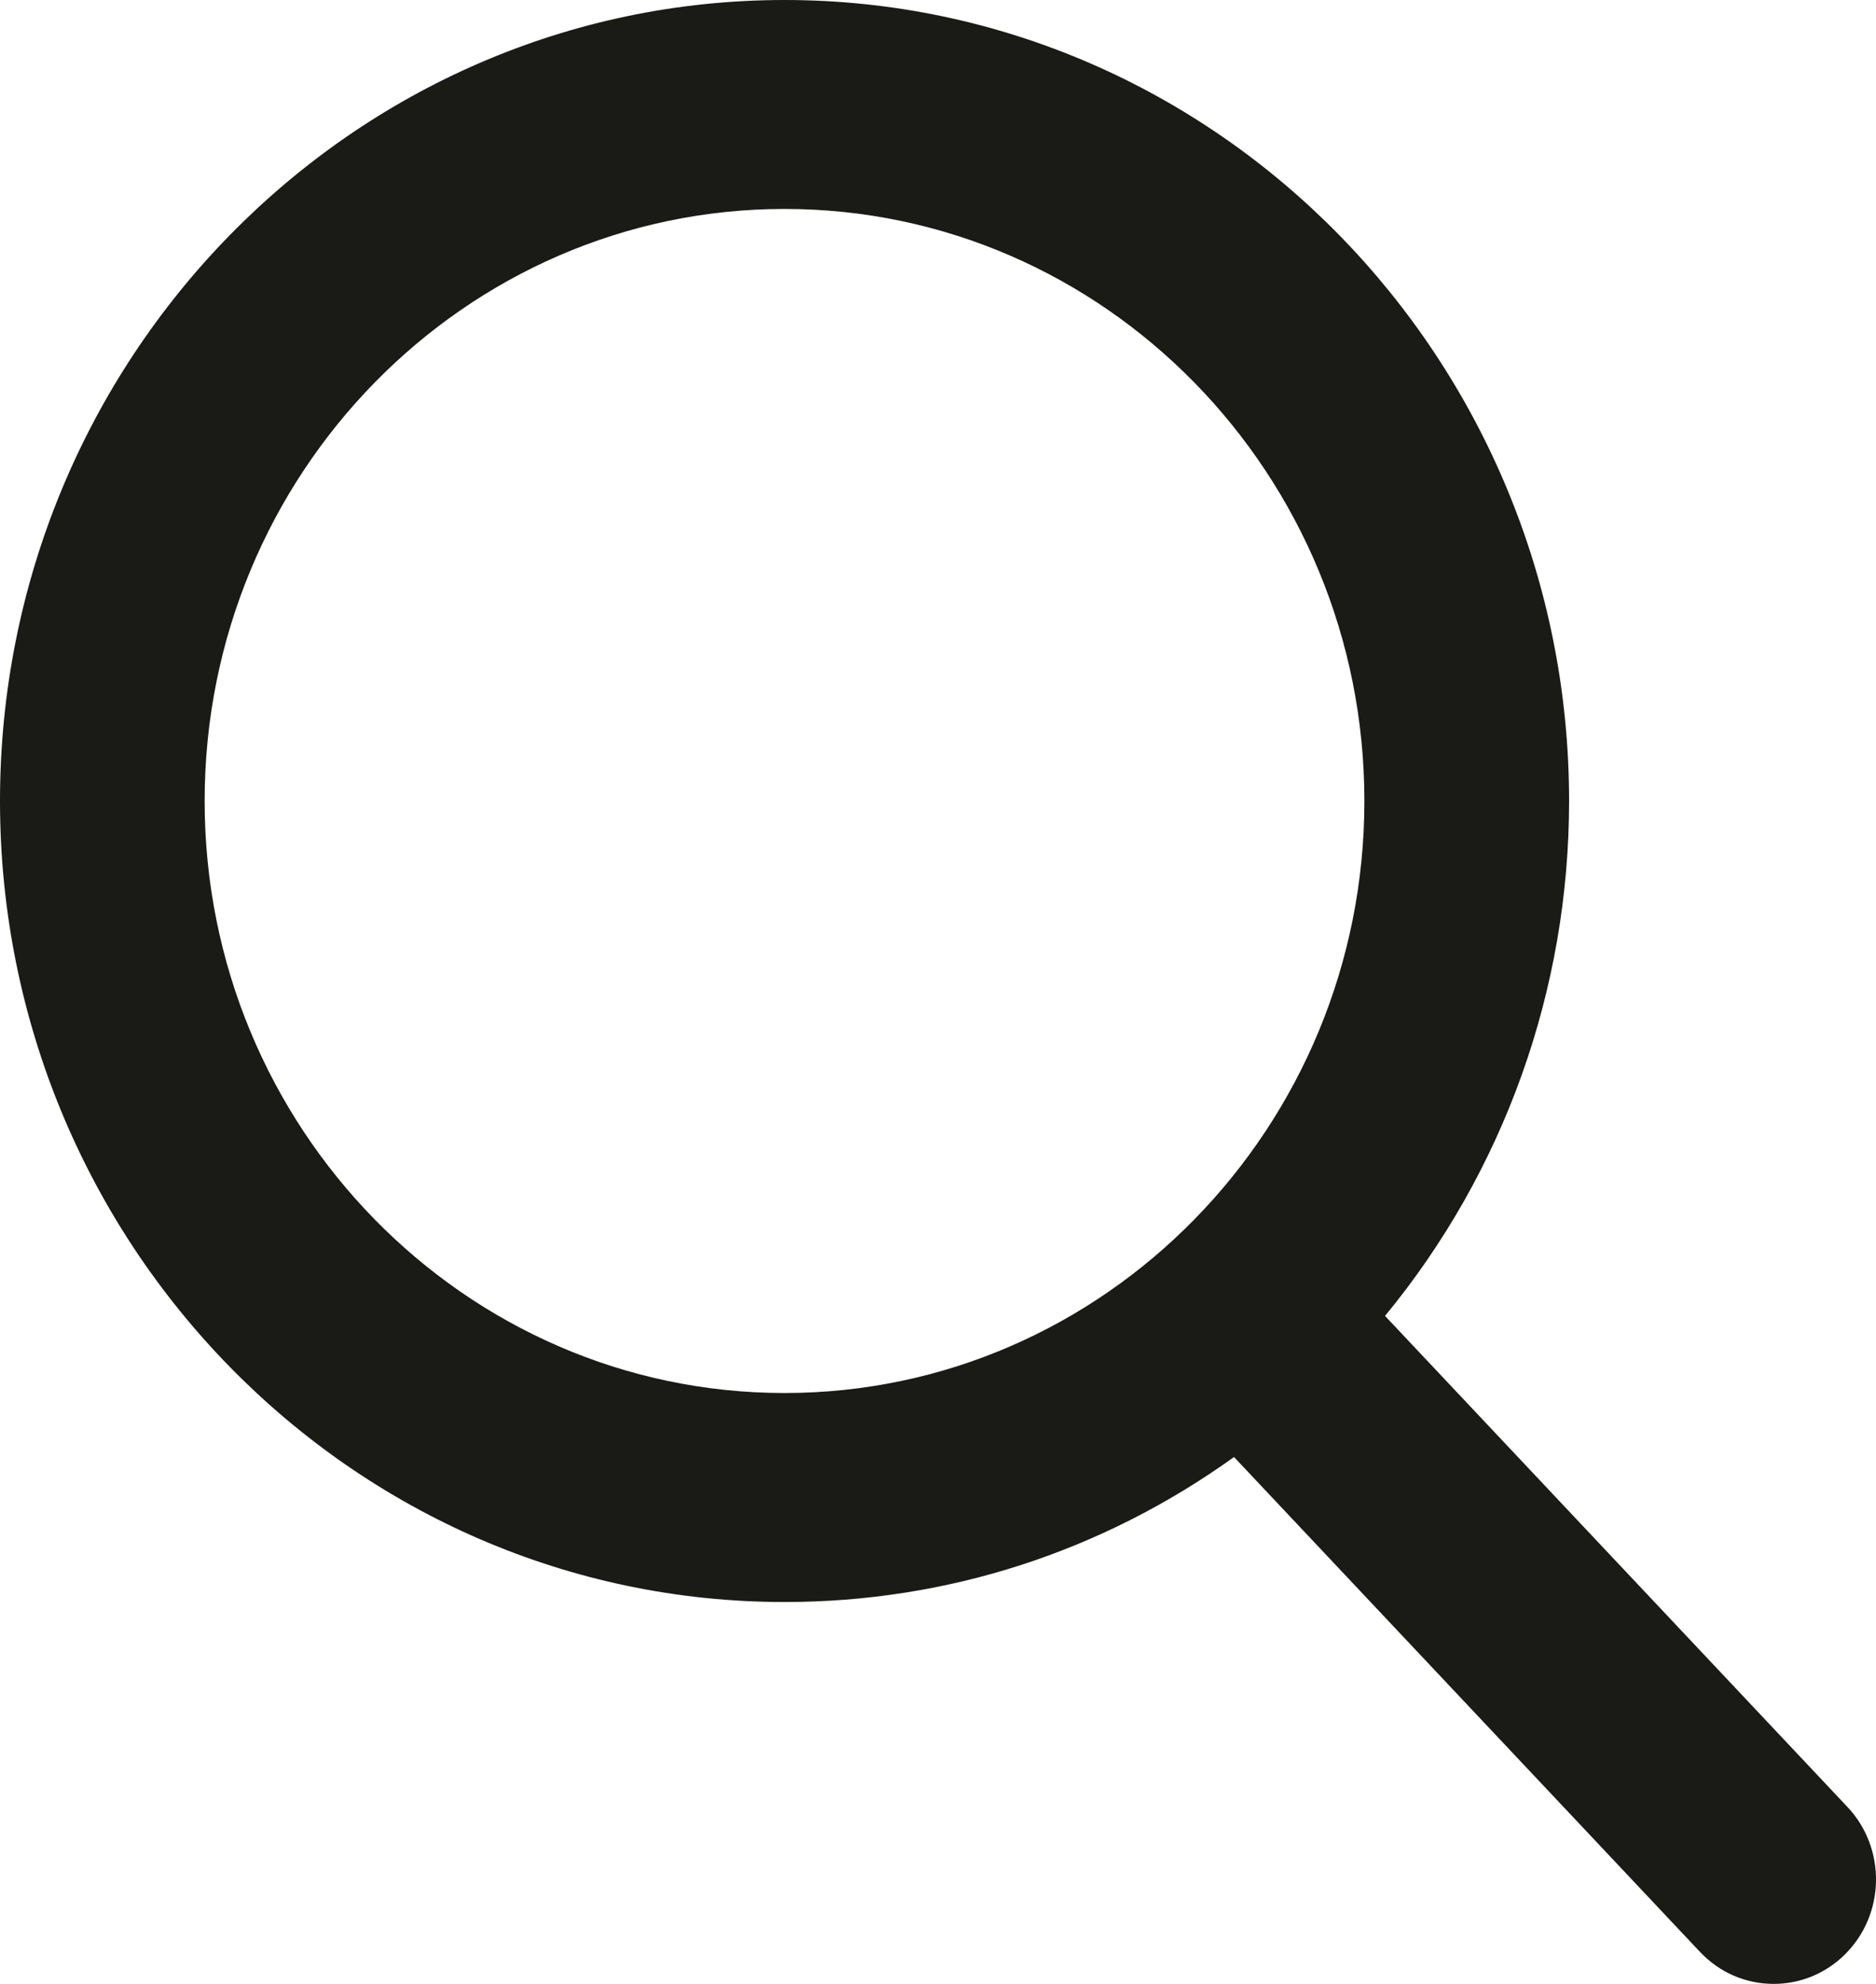 <svg width="35" height="37" viewBox="0 0 35 37" fill="none" xmlns="http://www.w3.org/2000/svg">
<path d="M34.468 33.701L25.84 24.542C28.058 21.851 29.274 18.464 29.274 14.939C29.274 6.702 22.707 0 14.637 0C6.566 0 0 6.702 0 14.939C0 23.176 6.566 29.878 14.637 29.878C17.667 29.878 20.554 28.945 23.023 27.174L31.716 36.403C32.08 36.788 32.568 37 33.092 37C33.588 37 34.058 36.807 34.415 36.456C35.174 35.711 35.198 34.476 34.468 33.701ZM14.637 3.897C20.602 3.897 25.455 8.85 25.455 14.939C25.455 21.027 20.602 25.98 14.637 25.98C8.671 25.98 3.818 21.027 3.818 14.939C3.818 8.85 8.671 3.897 14.637 3.897Z" fill="#1A1A16"/>
</svg>
